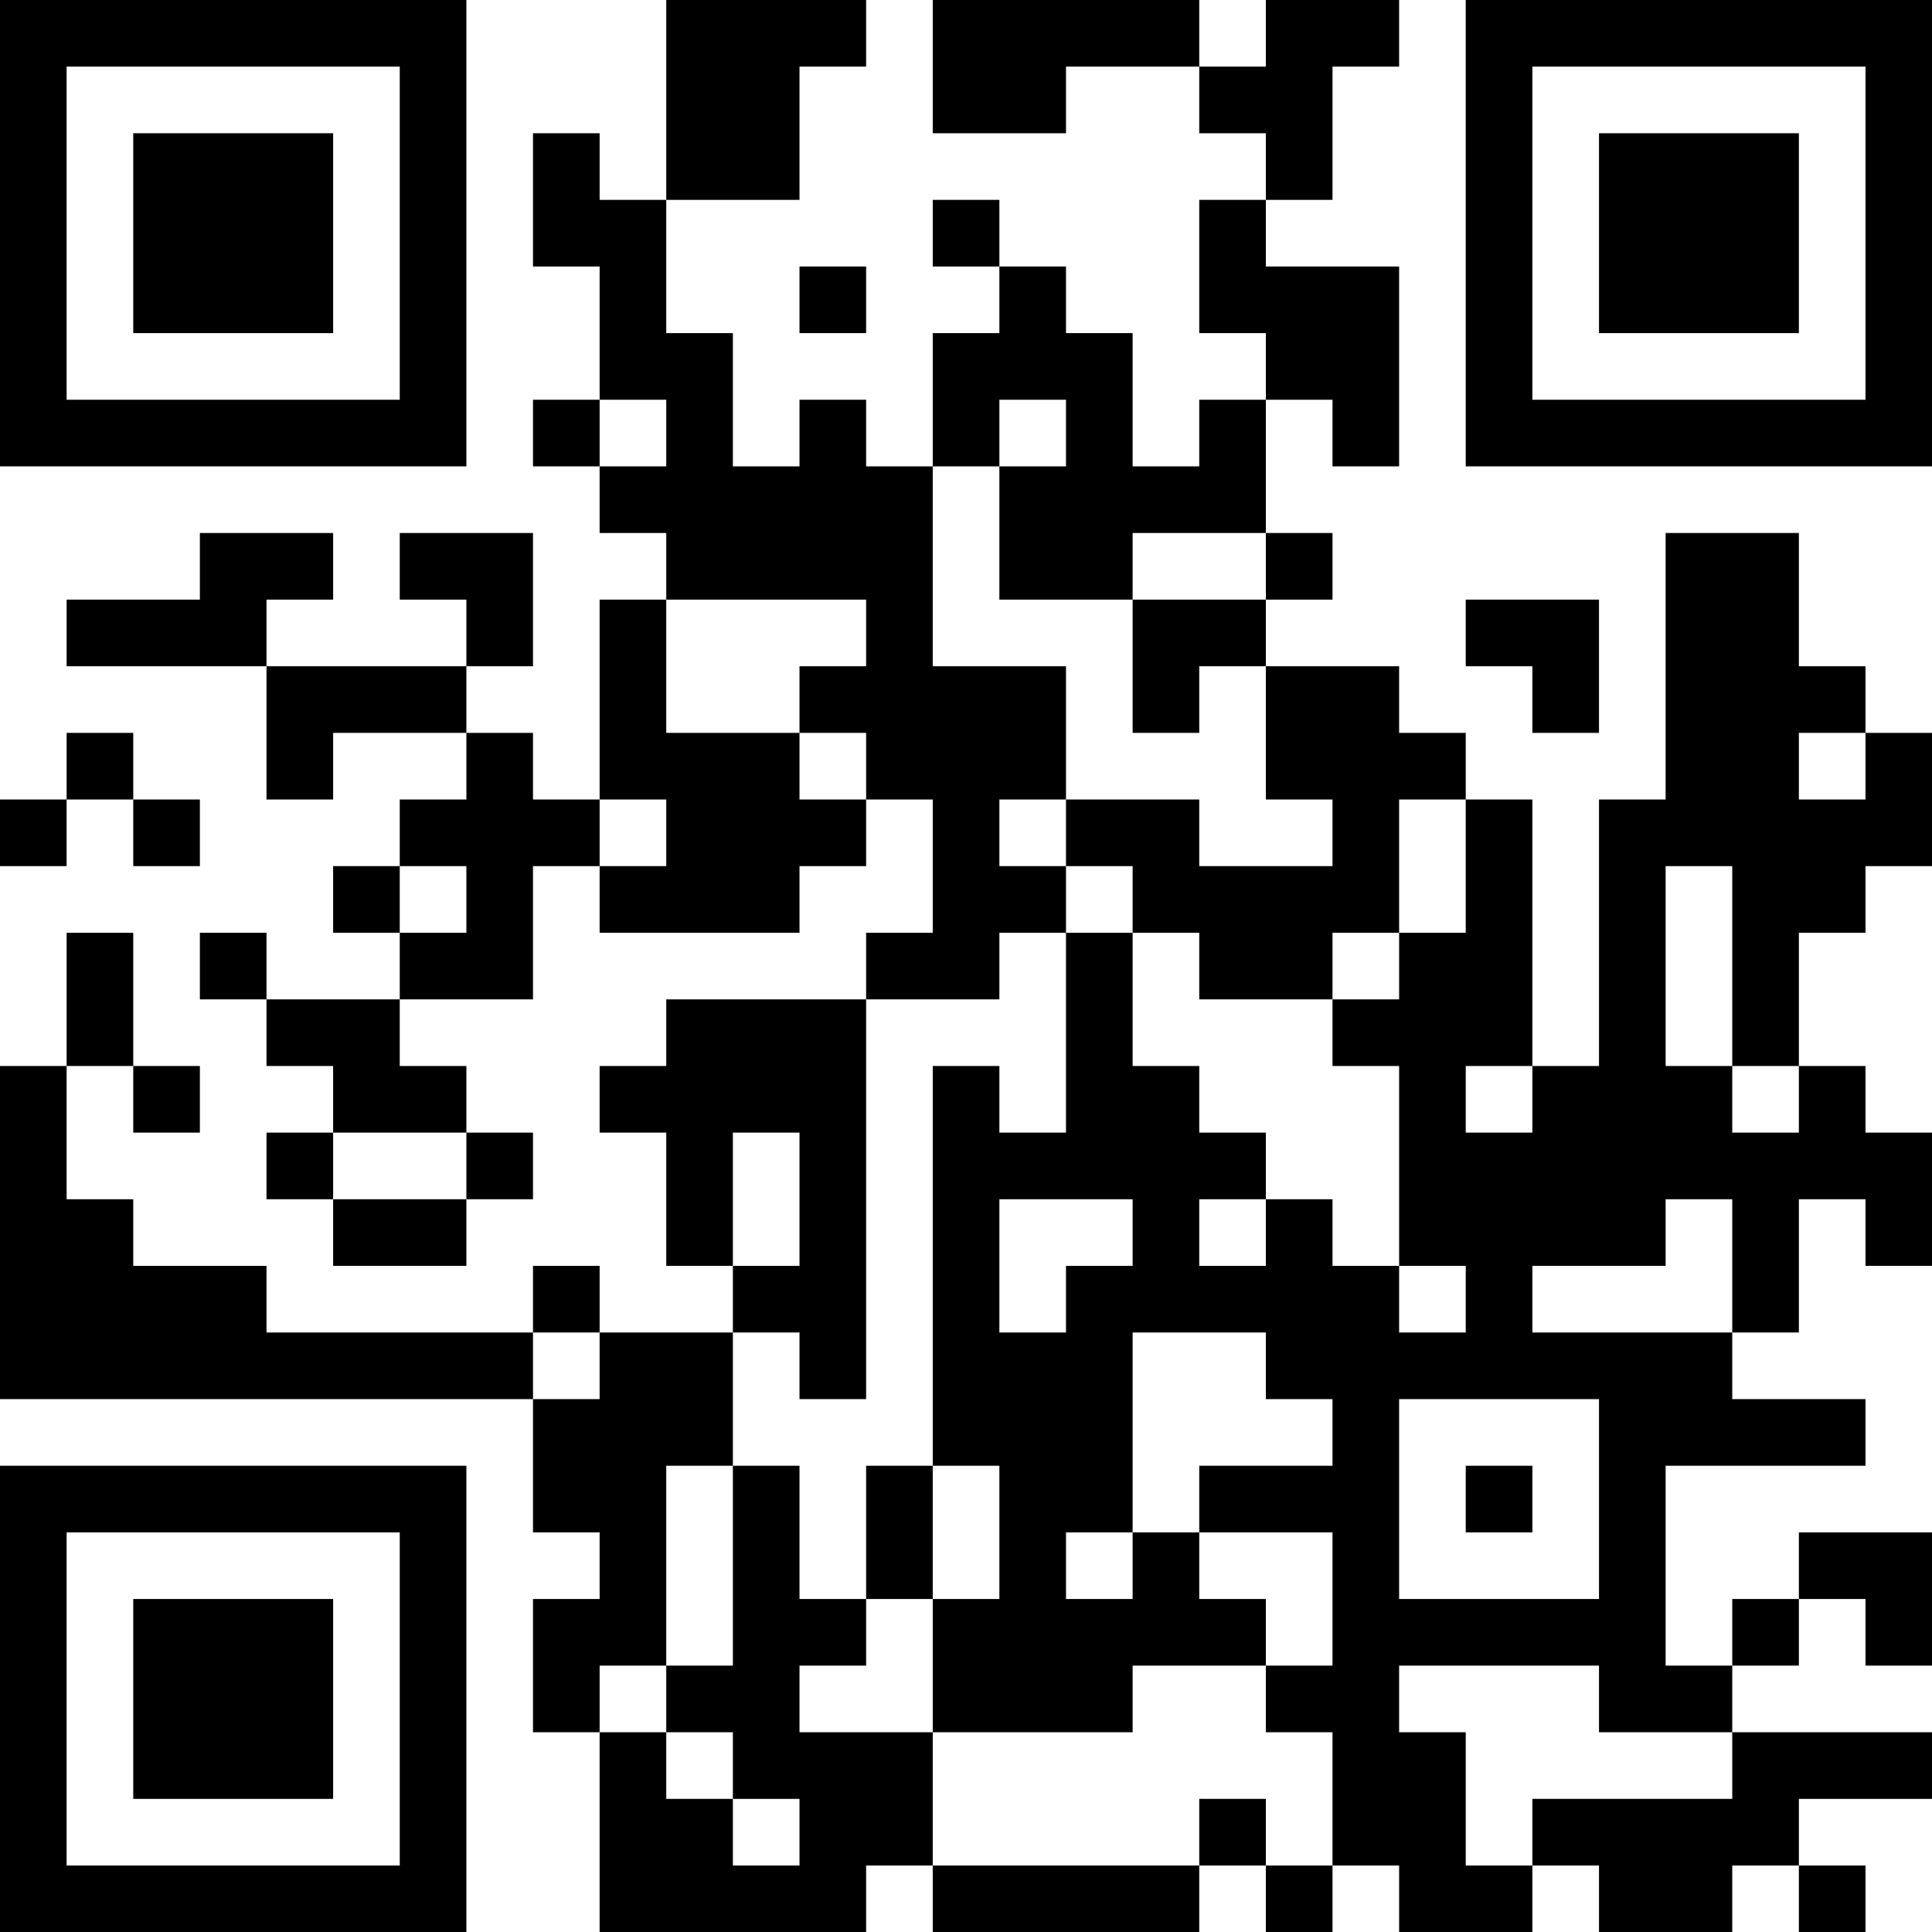 <?xml version="1.0" encoding="UTF-8"?>
<svg xmlns="http://www.w3.org/2000/svg" version="1.1" width="200" height="200" viewBox="0 0 200 200"><rect x="0" y="0" width="200" height="200" fill="#ffffff"/><g transform="scale(6.897)"><g transform="translate(0,0)"><path fill-rule="evenodd" d="M10 0L10 3L9 3L9 2L8 2L8 4L9 4L9 6L8 6L8 7L9 7L9 8L10 8L10 9L9 9L9 12L8 12L8 11L7 11L7 10L8 10L8 8L6 8L6 9L7 9L7 10L4 10L4 9L5 9L5 8L3 8L3 9L1 9L1 10L4 10L4 12L5 12L5 11L7 11L7 12L6 12L6 13L5 13L5 14L6 14L6 15L4 15L4 14L3 14L3 15L4 15L4 16L5 16L5 17L4 17L4 18L5 18L5 19L7 19L7 18L8 18L8 17L7 17L7 16L6 16L6 15L8 15L8 13L9 13L9 14L12 14L12 13L13 13L13 12L14 12L14 14L13 14L13 15L10 15L10 16L9 16L9 17L10 17L10 19L11 19L11 20L9 20L9 19L8 19L8 20L4 20L4 19L2 19L2 18L1 18L1 16L2 16L2 17L3 17L3 16L2 16L2 14L1 14L1 16L0 16L0 21L8 21L8 23L9 23L9 24L8 24L8 26L9 26L9 29L13 29L13 28L14 28L14 29L18 29L18 28L19 28L19 29L20 29L20 28L21 28L21 29L23 29L23 28L24 28L24 29L26 29L26 28L27 28L27 29L28 29L28 28L27 28L27 27L29 27L29 26L26 26L26 25L27 25L27 24L28 24L28 25L29 25L29 23L27 23L27 24L26 24L26 25L25 25L25 22L28 22L28 21L26 21L26 20L27 20L27 18L28 18L28 19L29 19L29 17L28 17L28 16L27 16L27 14L28 14L28 13L29 13L29 11L28 11L28 10L27 10L27 8L25 8L25 12L24 12L24 16L23 16L23 12L22 12L22 11L21 11L21 10L19 10L19 9L20 9L20 8L19 8L19 6L20 6L20 7L21 7L21 4L19 4L19 3L20 3L20 1L21 1L21 0L19 0L19 1L18 1L18 0L14 0L14 2L16 2L16 1L18 1L18 2L19 2L19 3L18 3L18 5L19 5L19 6L18 6L18 7L17 7L17 5L16 5L16 4L15 4L15 3L14 3L14 4L15 4L15 5L14 5L14 7L13 7L13 6L12 6L12 7L11 7L11 5L10 5L10 3L12 3L12 1L13 1L13 0ZM12 4L12 5L13 5L13 4ZM9 6L9 7L10 7L10 6ZM15 6L15 7L14 7L14 10L16 10L16 12L15 12L15 13L16 13L16 14L15 14L15 15L13 15L13 21L12 21L12 20L11 20L11 22L10 22L10 25L9 25L9 26L10 26L10 27L11 27L11 28L12 28L12 27L11 27L11 26L10 26L10 25L11 25L11 22L12 22L12 24L13 24L13 25L12 25L12 26L14 26L14 28L18 28L18 27L19 27L19 28L20 28L20 26L19 26L19 25L20 25L20 23L18 23L18 22L20 22L20 21L19 21L19 20L17 20L17 23L16 23L16 24L17 24L17 23L18 23L18 24L19 24L19 25L17 25L17 26L14 26L14 24L15 24L15 22L14 22L14 16L15 16L15 17L16 17L16 14L17 14L17 16L18 16L18 17L19 17L19 18L18 18L18 19L19 19L19 18L20 18L20 19L21 19L21 20L22 20L22 19L21 19L21 16L20 16L20 15L21 15L21 14L22 14L22 12L21 12L21 14L20 14L20 15L18 15L18 14L17 14L17 13L16 13L16 12L18 12L18 13L20 13L20 12L19 12L19 10L18 10L18 11L17 11L17 9L19 9L19 8L17 8L17 9L15 9L15 7L16 7L16 6ZM10 9L10 11L12 11L12 12L13 12L13 11L12 11L12 10L13 10L13 9ZM22 9L22 10L23 10L23 11L24 11L24 9ZM1 11L1 12L0 12L0 13L1 13L1 12L2 12L2 13L3 13L3 12L2 12L2 11ZM27 11L27 12L28 12L28 11ZM9 12L9 13L10 13L10 12ZM6 13L6 14L7 14L7 13ZM25 13L25 16L26 16L26 17L27 17L27 16L26 16L26 13ZM22 16L22 17L23 17L23 16ZM5 17L5 18L7 18L7 17ZM11 17L11 19L12 19L12 17ZM15 18L15 20L16 20L16 19L17 19L17 18ZM25 18L25 19L23 19L23 20L26 20L26 18ZM8 20L8 21L9 21L9 20ZM21 21L21 24L24 24L24 21ZM13 22L13 24L14 24L14 22ZM22 22L22 23L23 23L23 22ZM21 25L21 26L22 26L22 28L23 28L23 27L26 27L26 26L24 26L24 25ZM0 0L0 7L7 7L7 0ZM1 1L1 6L6 6L6 1ZM2 2L2 5L5 5L5 2ZM22 0L22 7L29 7L29 0ZM23 1L23 6L28 6L28 1ZM24 2L24 5L27 5L27 2ZM0 22L0 29L7 29L7 22ZM1 23L1 28L6 28L6 23ZM2 24L2 27L5 27L5 24Z" fill="#000000"/></g></g></svg>
